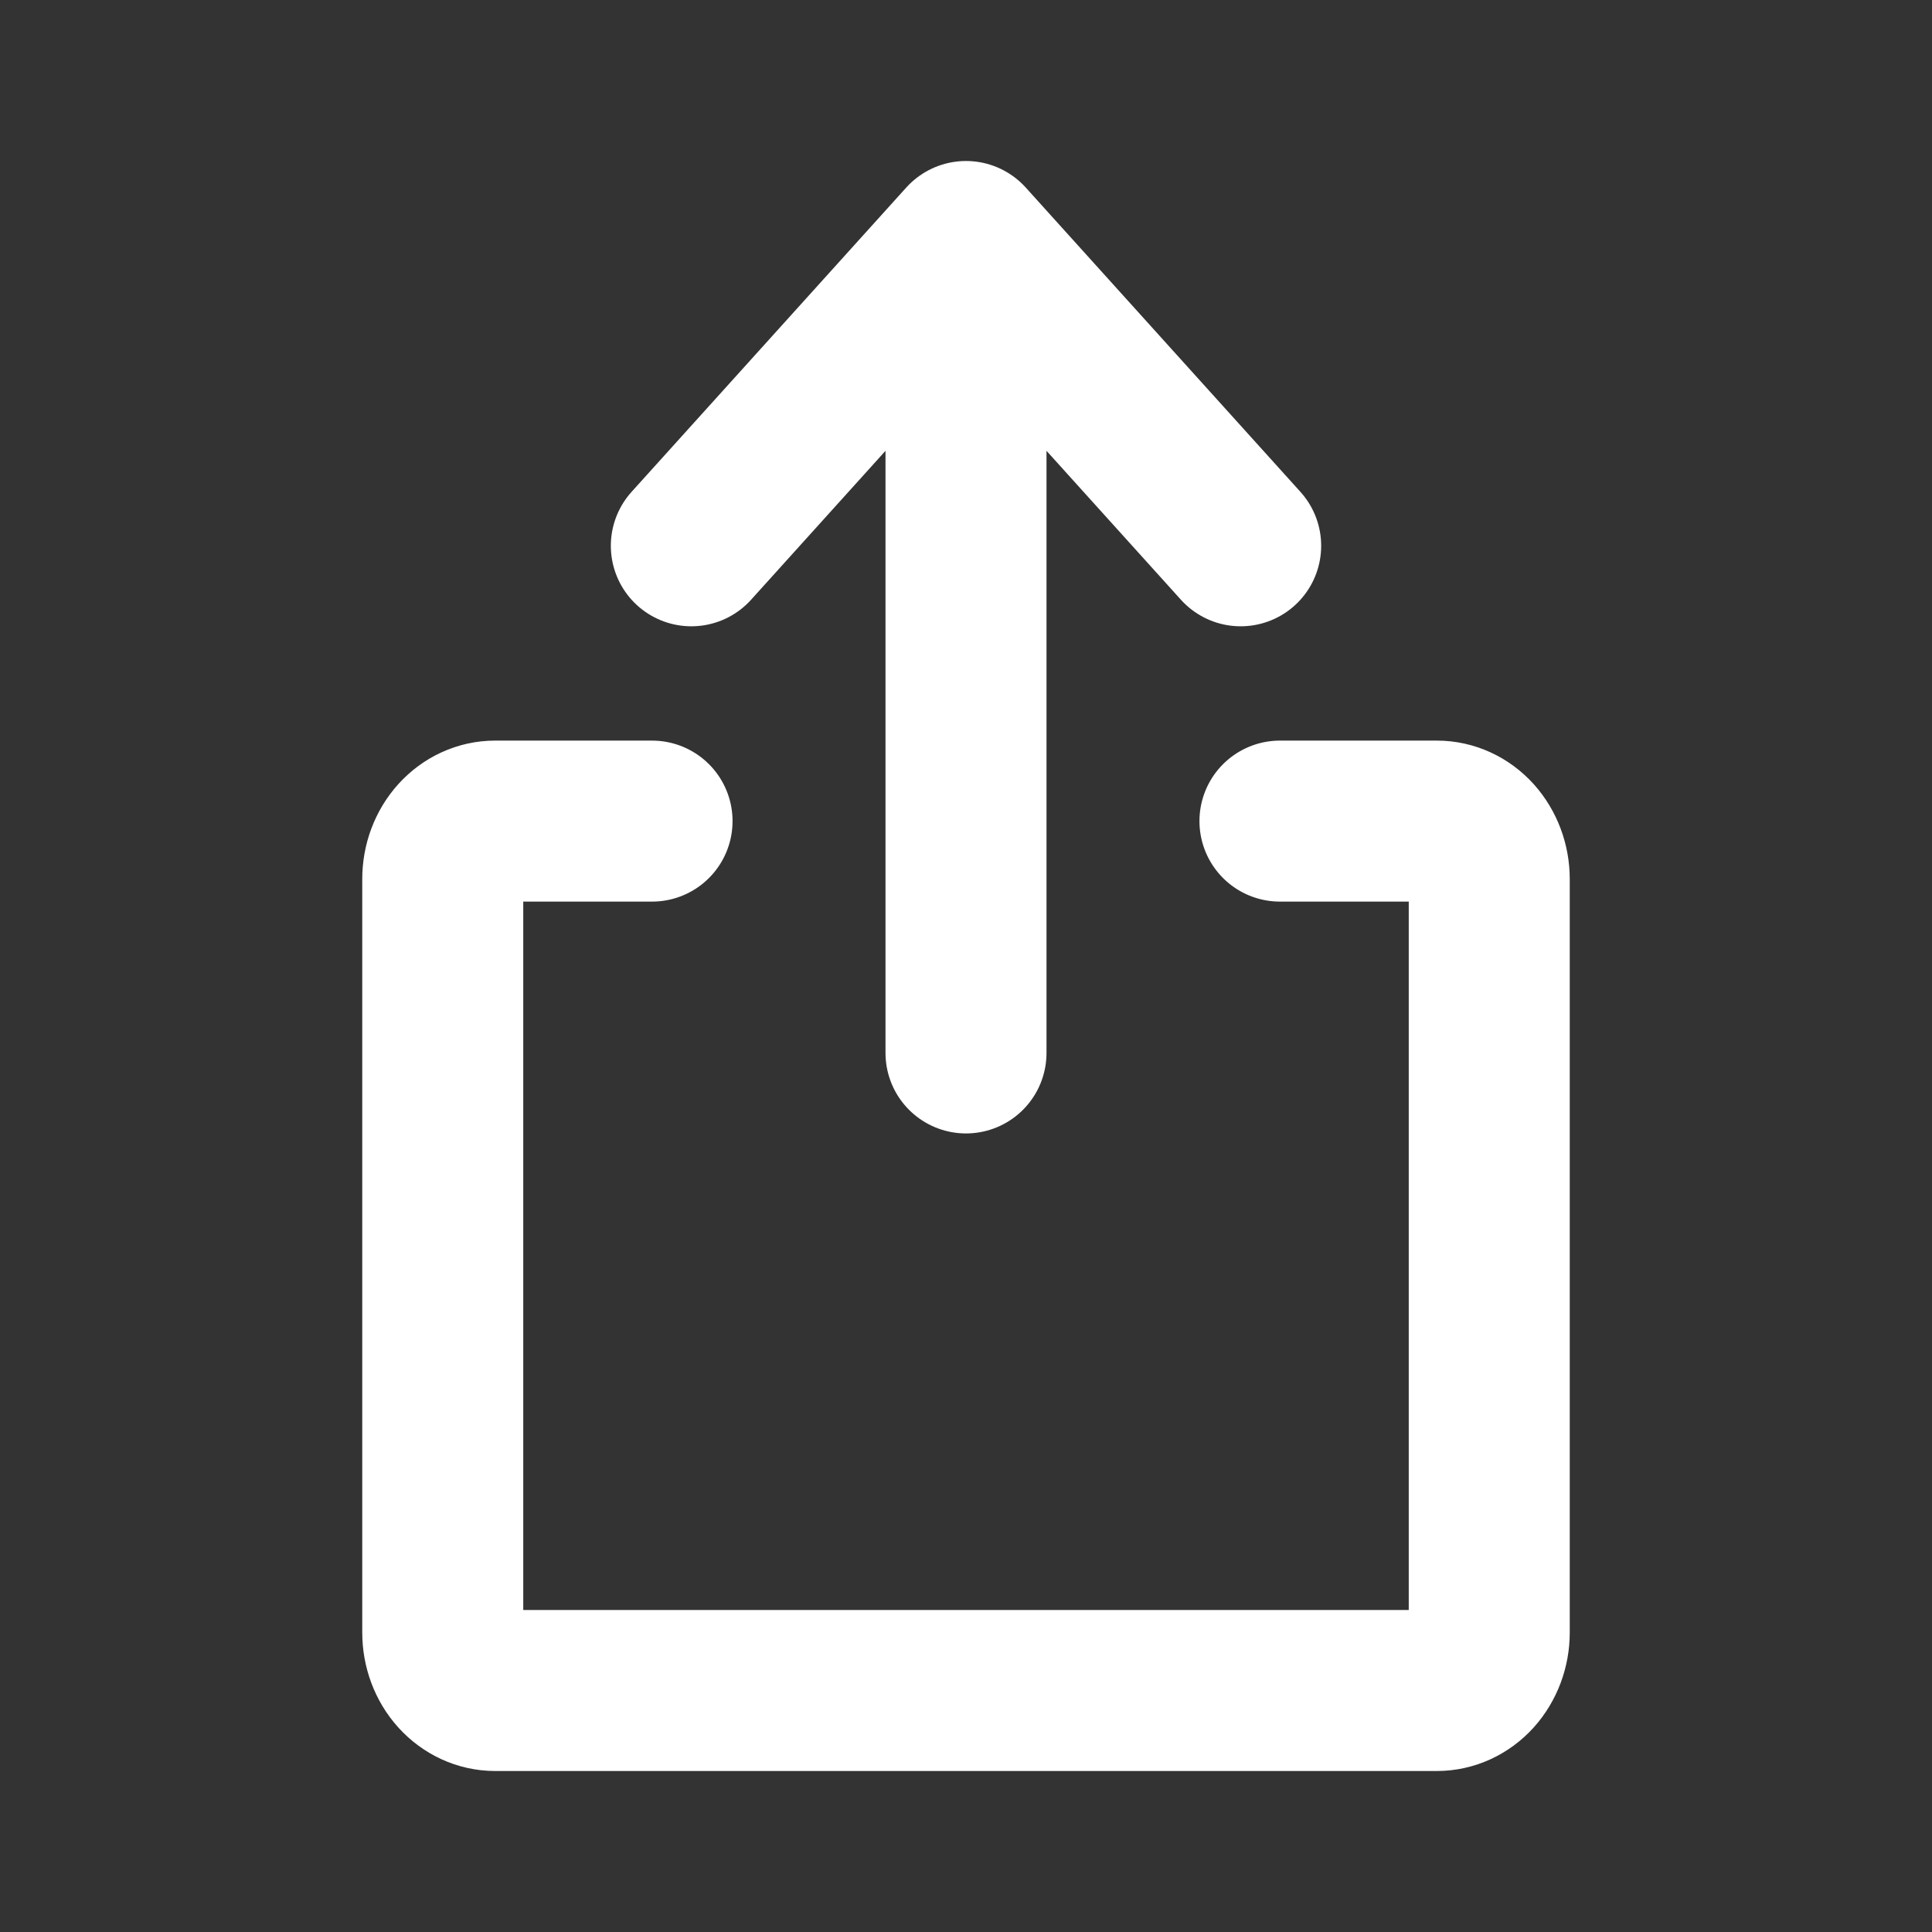 <svg width="24" height="24" viewBox="0 0 24 24" fill="none" xmlns="http://www.w3.org/2000/svg">
<rect x="0" y="0" width="24" height="24" fill="#333333" stroke="none"/>
<path d="M8.588 6.78L12 3M12 3L15.412 6.78M12 3V13.08M15.9 10.2H17.85C18.022 10.2 18.188 10.276 18.31 10.411C18.431 10.546 18.5 10.729 18.5 10.92V20.28C18.5 20.471 18.431 20.654 18.31 20.789C18.188 20.924 18.022 21 17.85 21H6.15C5.978 21 5.812 20.924 5.69 20.789C5.568 20.654 5.5 20.471 5.5 20.28V10.92C5.5 10.729 5.568 10.546 5.69 10.411C5.812 10.276 5.978 10.2 6.15 10.2H8.1" stroke="white" stroke-width="2" stroke-linecap="round" stroke-linejoin="round"/>
</svg>
